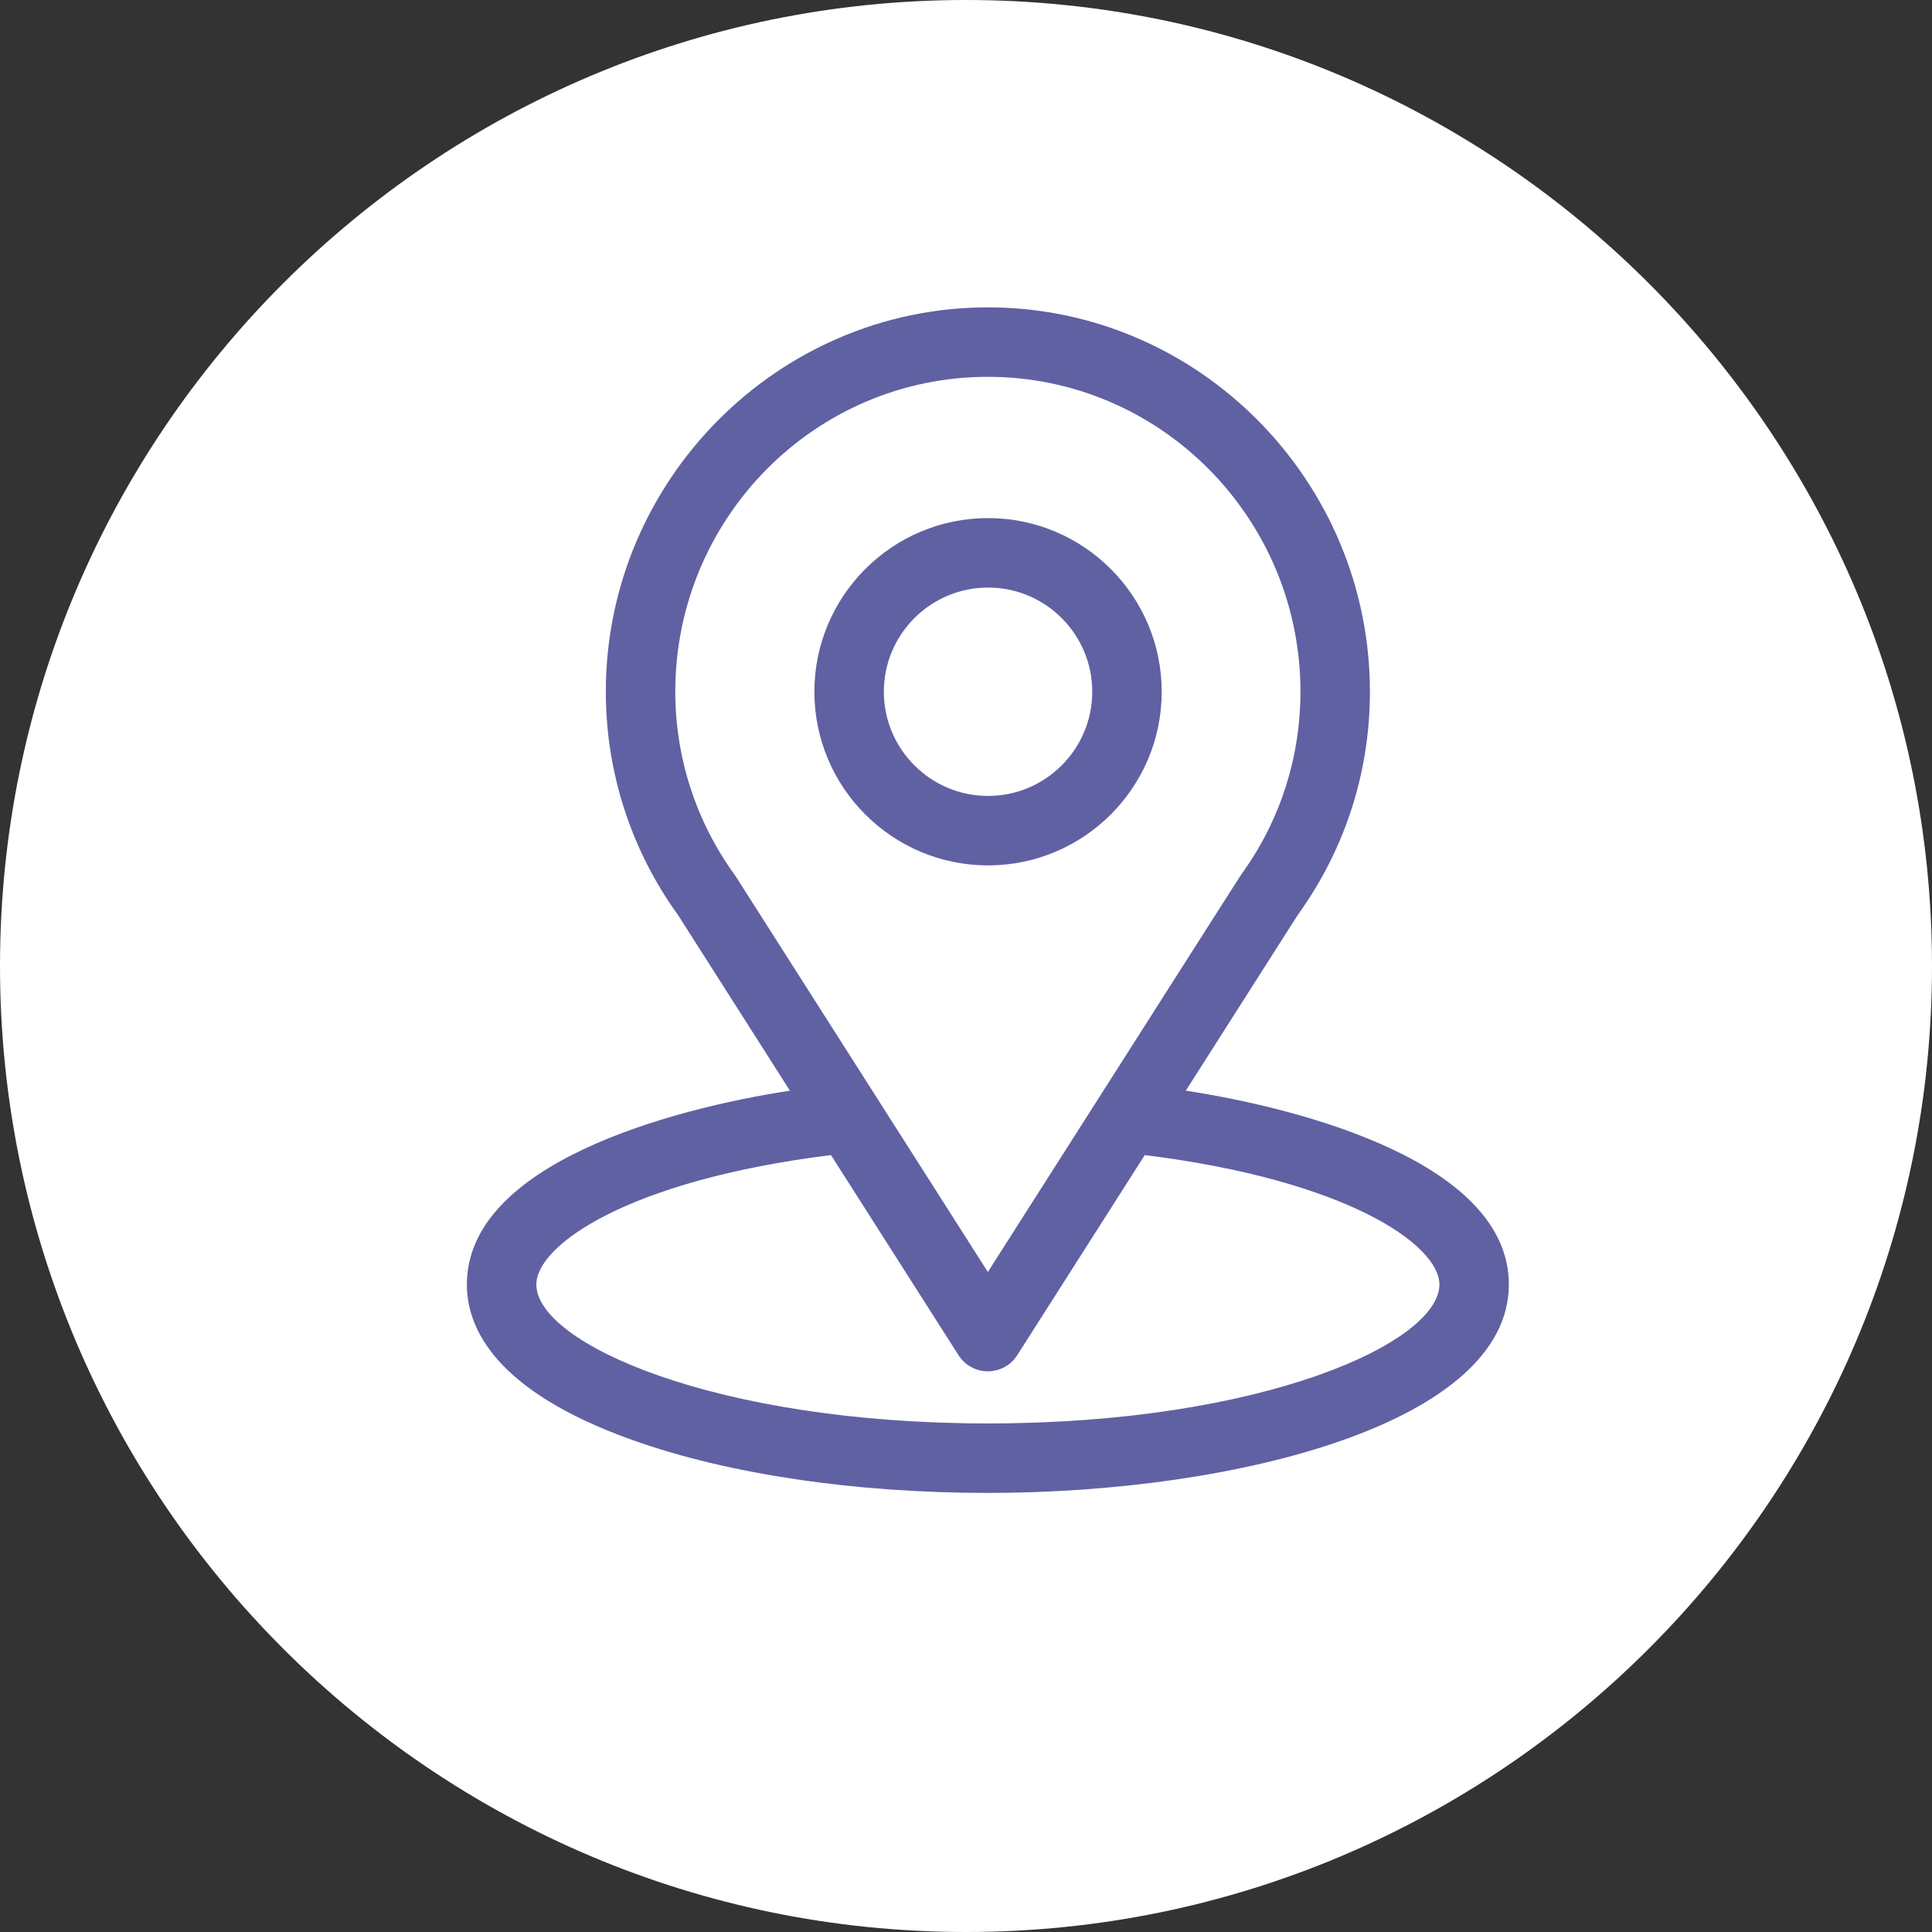 <svg width="44" height="44" viewBox="0 0 44 44" fill="none" xmlns="http://www.w3.org/2000/svg">
<rect x="0" y="0" width="44" height="44" fill="#333333" stroke="none"/>
<g clip-path="url(#clip0_623_537)">
<ellipse cx="22.003" cy="21.422" rx="18.526" ry="16.79" fill="#6061A2"/>
<path fill-rule="evenodd" clip-rule="evenodd" d="M22 44C9.869 44 0 34.131 0 22C0 9.869 9.869 0 22 0C34.131 0 44 9.869 44 22C44 34.131 34.131 44 22 44Z" fill="white"/>
<path d="M27.006 24.839C29.879 20.331 29.517 20.893 29.6 20.776C30.646 19.3 31.199 17.564 31.199 15.754C31.199 10.954 27.304 7 22.498 7C17.708 7 13.797 10.946 13.797 15.754C13.797 17.563 14.361 19.345 15.442 20.84L17.99 24.839C15.265 25.258 10.633 26.506 10.633 29.254C10.633 30.256 11.287 31.683 14.401 32.795C16.576 33.572 19.452 34 22.498 34C28.195 34 34.363 32.393 34.363 29.254C34.363 26.506 29.736 25.259 27.006 24.839ZM16.763 19.97C16.754 19.956 16.745 19.943 16.736 19.93C15.837 18.693 15.379 17.227 15.379 15.754C15.379 11.798 18.564 8.582 22.498 8.582C26.424 8.582 29.617 11.799 29.617 15.754C29.617 17.23 29.168 18.646 28.317 19.85C28.241 19.95 28.639 19.333 22.498 28.969L16.763 19.97ZM22.498 32.418C16.276 32.418 12.215 30.589 12.215 29.254C12.215 28.357 14.301 26.881 18.925 26.306L21.831 30.866C21.976 31.093 22.228 31.231 22.498 31.231C22.768 31.231 23.02 31.093 23.165 30.866L26.071 26.306C30.695 26.881 32.781 28.357 32.781 29.254C32.781 30.578 28.757 32.418 22.498 32.418Z" fill="#6061A2"/>
<path d="M22.502 11.799C20.321 11.799 18.547 13.573 18.547 15.754C18.547 17.935 20.321 19.709 22.502 19.709C24.683 19.709 26.457 17.935 26.457 15.754C26.457 13.573 24.683 11.799 22.502 11.799ZM22.502 18.127C21.194 18.127 20.129 17.062 20.129 15.754C20.129 14.445 21.194 13.381 22.502 13.381C23.811 13.381 24.875 14.445 24.875 15.754C24.875 17.062 23.811 18.127 22.502 18.127Z" fill="#6061A2"/>
</g>
<defs>
<clipPath id="clip0_623_537">
<rect width="44" height="44" fill="white"/>
</clipPath>
</defs>
</svg>
